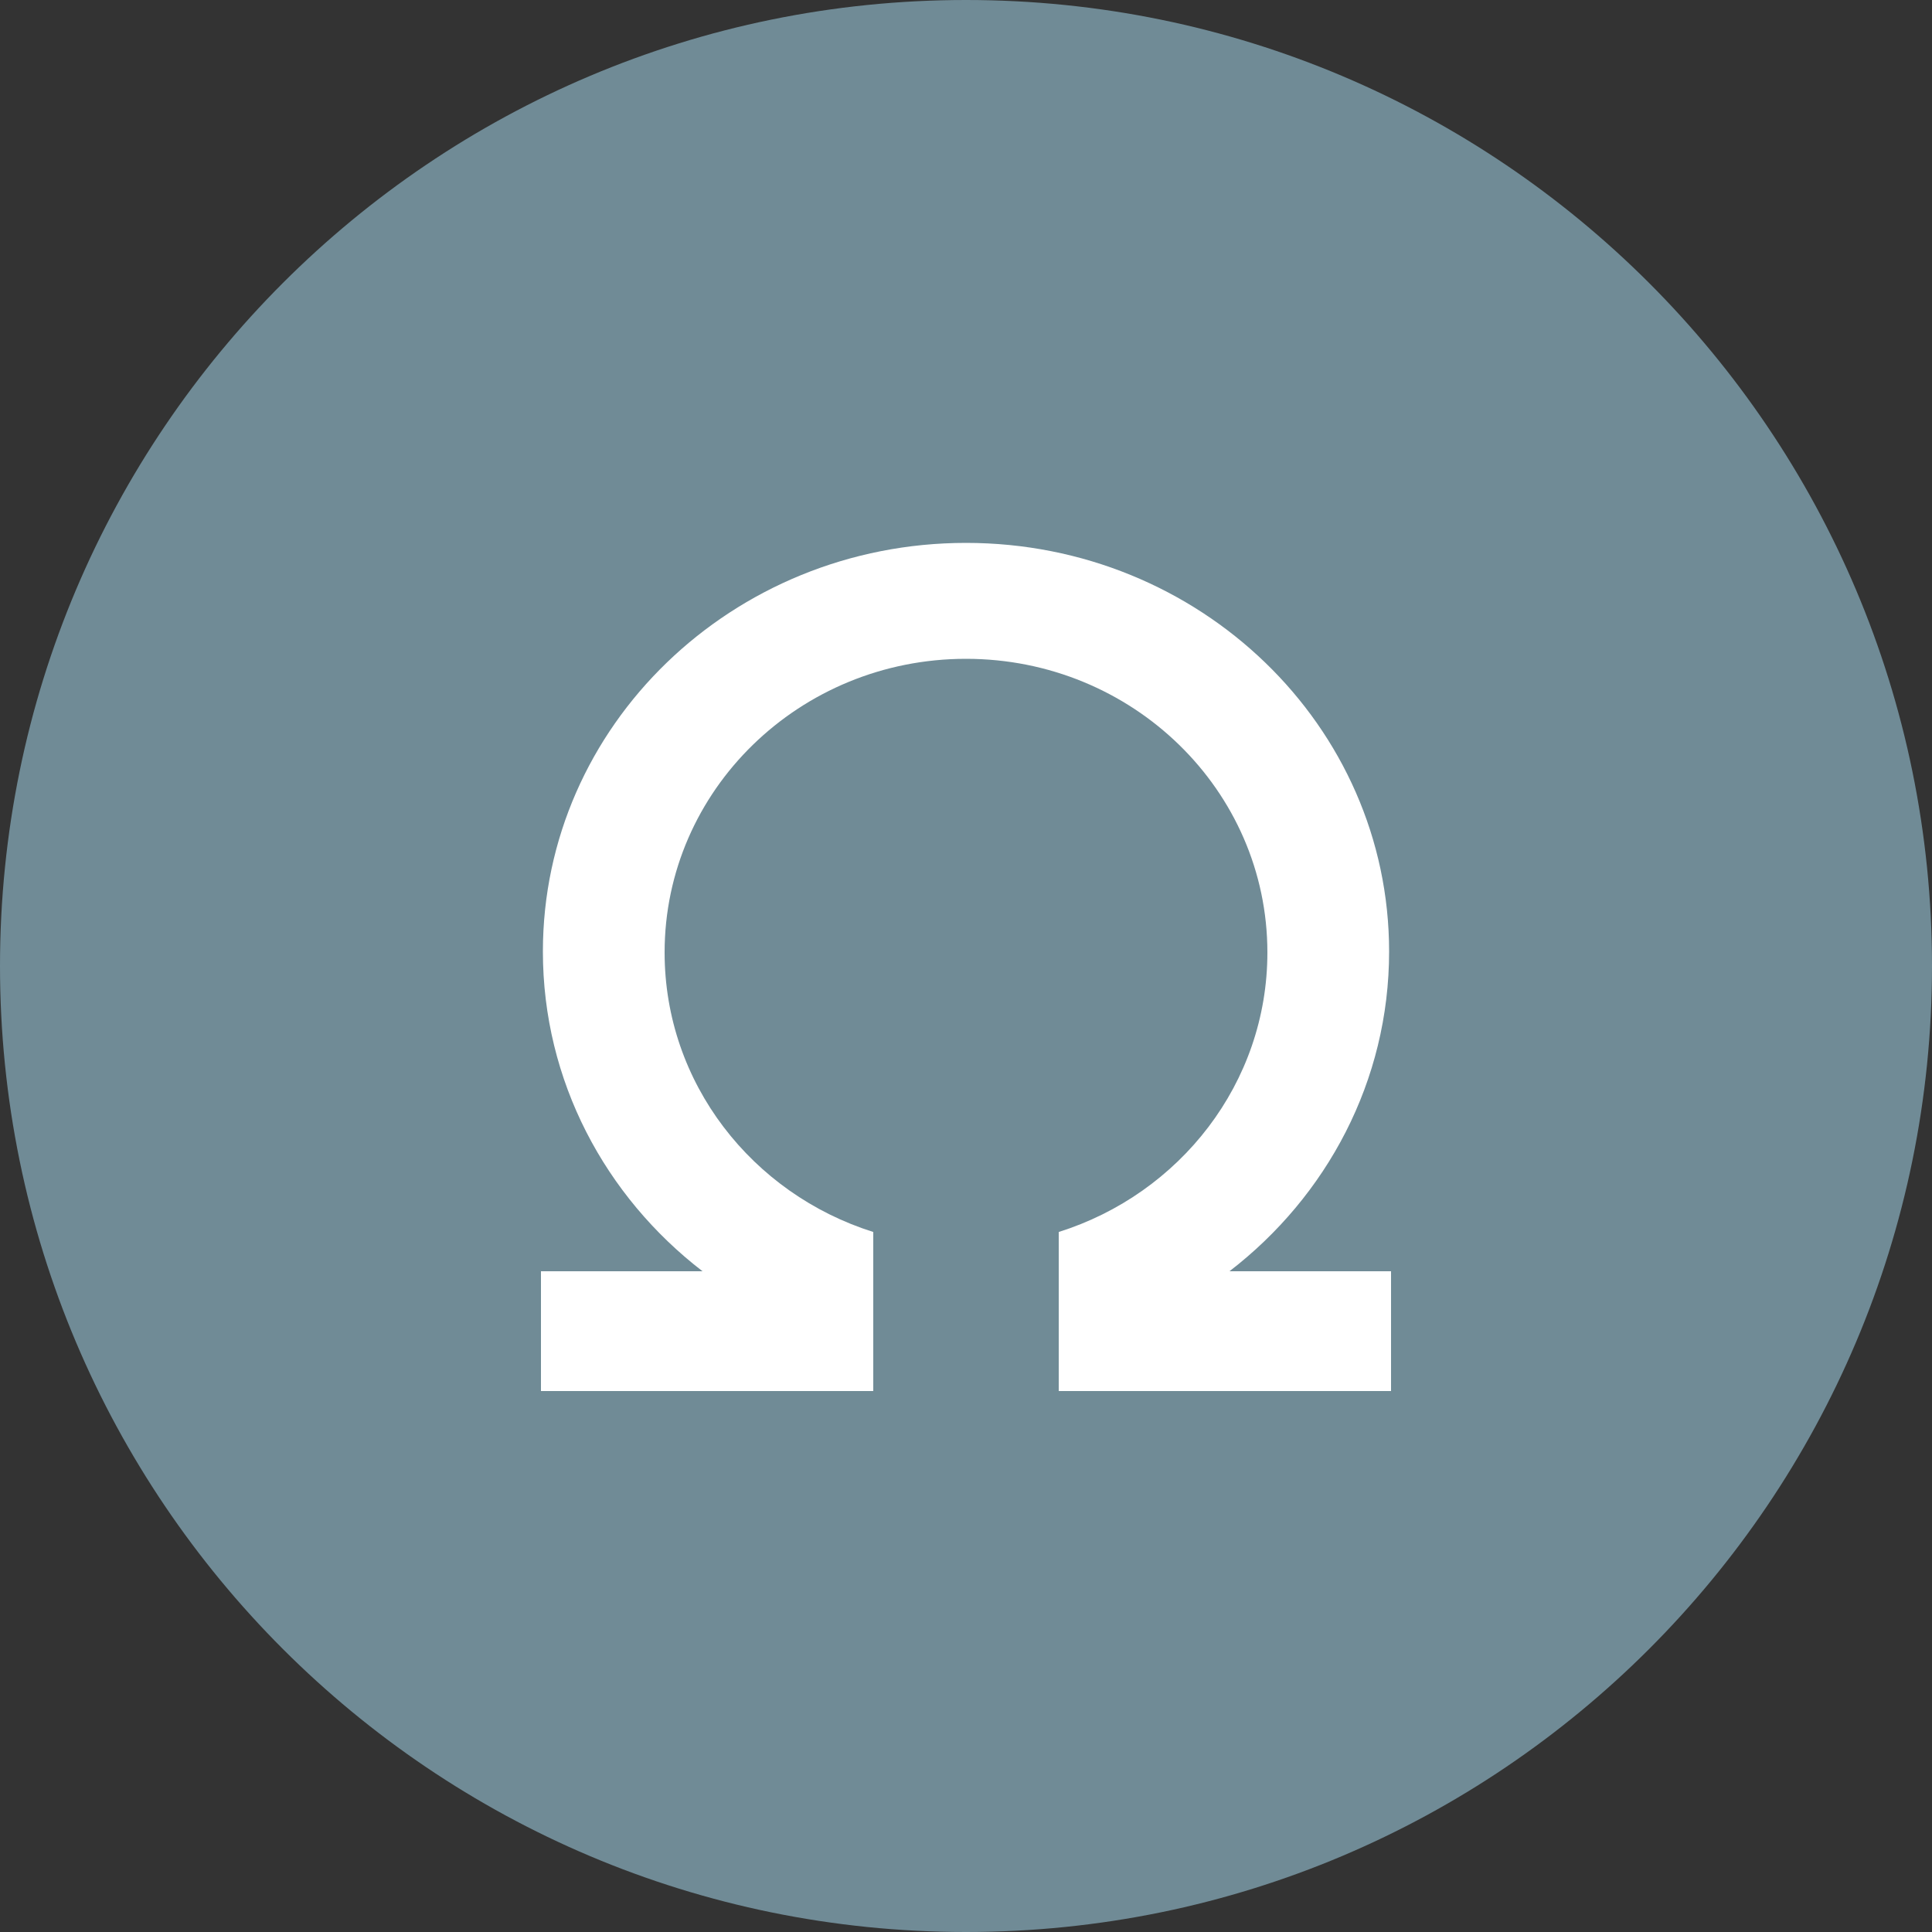 <svg width="1000" height="1000" viewBox="0 0 1000 1000" fill="none" xmlns="http://www.w3.org/2000/svg">
<rect x="0" y="0" width="1000" height="1000" fill="#333333" stroke="none"/>
<path d="M0 500C0 223.858 223.858 0 500 0C776.142 0 1000 223.858 1000 500C1000 776.142 776.142 1000 500 1000C223.858 1000 0 776.142 0 500Z" fill="#708B96"/>
<path fill-rule="evenodd" clip-rule="evenodd" d="M280 720H452V698.904V637.669C389.33 617.943 344 560.629 344 493C344 409.053 413.844 341 500 341C586.156 341 656 409.053 656 493C656 560.629 610.67 617.943 548 637.669V698.904V720H720V658H636.372C686.727 619.25 719 559.515 719 492.5C719 375.692 620.95 281 500 281C379.05 281 281 375.692 281 492.5C281 559.515 313.273 619.25 363.628 658H280V720Z" fill="white"/>
</svg>
